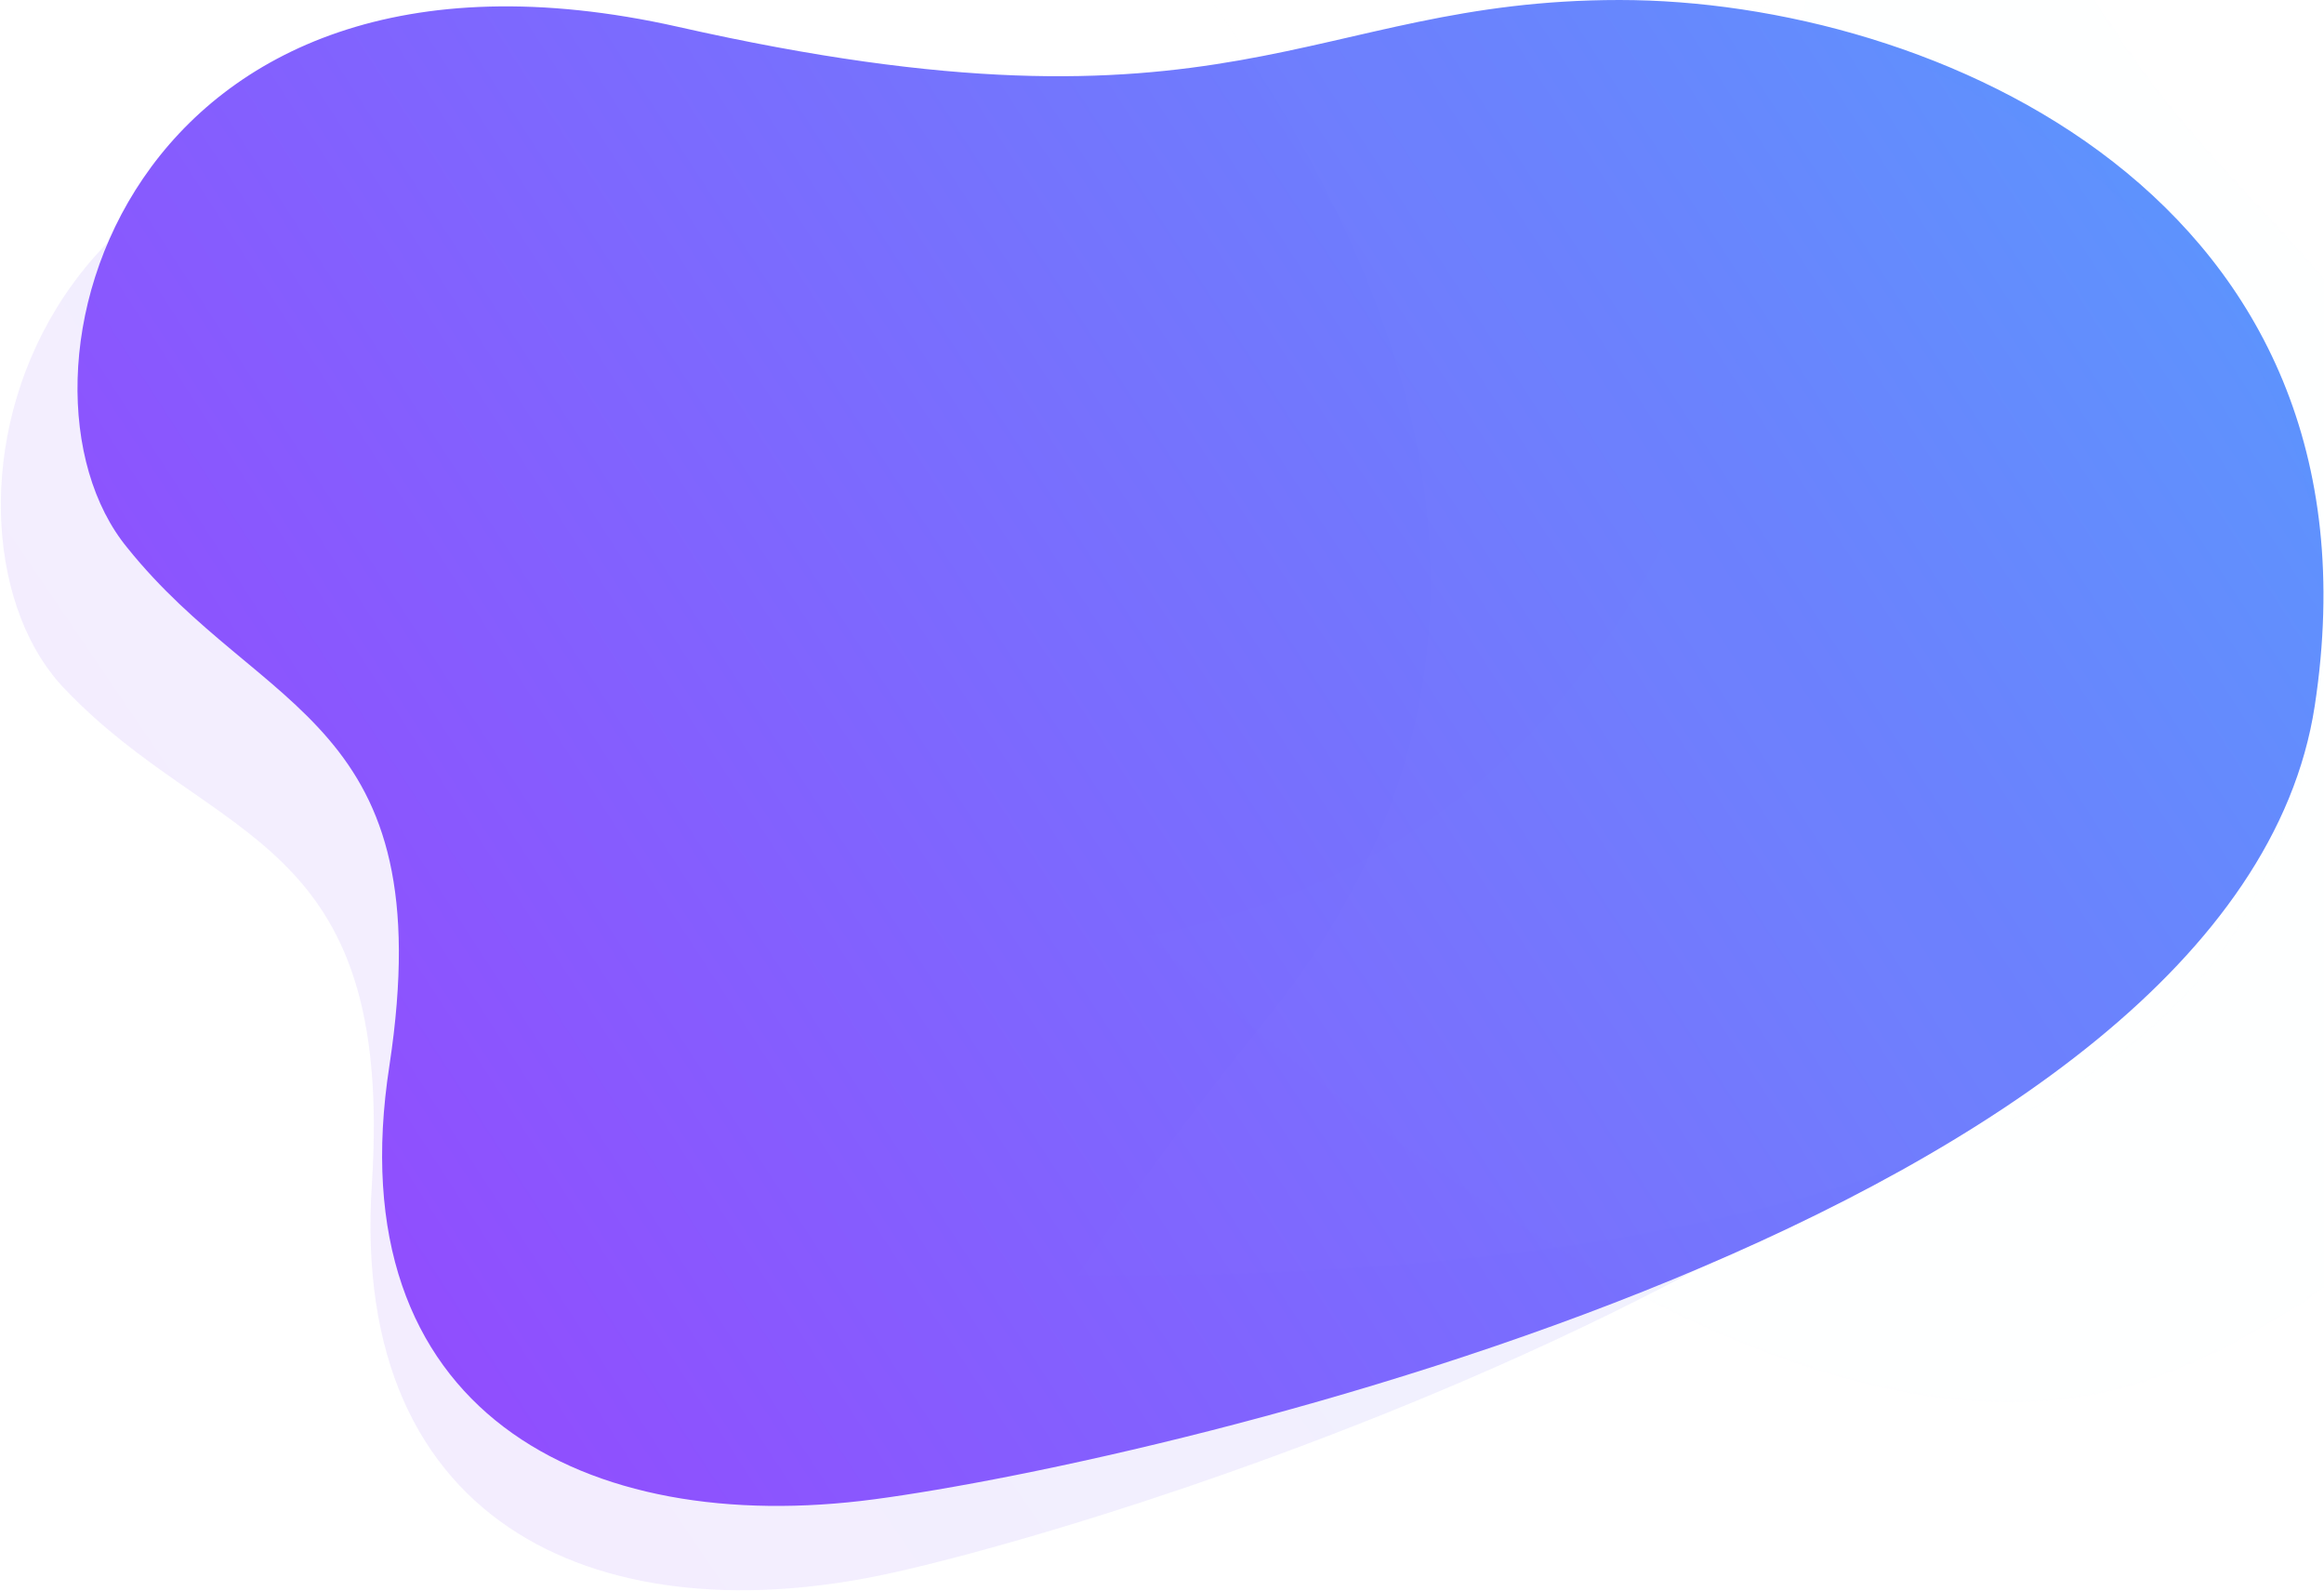 <svg xmlns="http://www.w3.org/2000/svg" xmlns:xlink="http://www.w3.org/1999/xlink" width="875" height="599" viewBox="0 0 875 599">
    <defs>
        <linearGradient id="a" x1="98.942%" x2="1.968%" y1="25.591%" y2="71.895%">
            <stop offset="0%" stop-color="#5B96FD"/>
            <stop offset="100%" stop-color="#9548FE"/>
        </linearGradient>
        <linearGradient id="c" x1="98.942%" x2="1.968%" y1="27.534%" y2="70.152%">
            <stop offset="0%" stop-color="#5B96FD"/>
            <stop offset="100%" stop-color="#9548FE"/>
        </linearGradient>
        <path id="b" d="M329.168 564.333c-108.248 14.384-202.86-32.515-182.535-163.341 19.841-130.806-47.856-131.43-98.684-194.8-51.503-62.52-1.706-243.083 207.41-196.079C463.881 57.17 492.351 0 609.76 0c117.408 0 291.12 73.977 261.746 265.722-29.375 191.745-434.09 284.227-542.337 298.611z"/>
    </defs>
    <g fill="none" fill-rule="evenodd">
        <path fill="url(#a)" d="M336.119 591.968c-106.583 23.764-204.923-14.71-196.076-146.81 8.365-132.038-59.13-126.759-115.287-185.459C-32 201.906 1.871 17.69 214.288 46.29c211.83 28.704 235.208-30.73 352.17-40.962 116.96-10.233 296.46 48.322 283.908 241.898C837.815 440.8 442.701 568.204 336.12 591.968z" opacity=".1"/>
        <mask id="d" fill="#fff">
            <use xlink:href="#b"/>
        </mask>
        <use fill="url(#c)" xlink:href="#b"/>
        <path fill="#BAE0FF" fill-rule="nonzero" d="M262.827-186.061h762.593V871.663H503.99c-55.963-42.895-47.28-156.174 26.049-339.835 67.223-168.369-18.486-309.88-223.517-441.063-92.9-59.44-107.466-151.715-43.695-276.826z" mask="url(#d)" opacity=".05" transform="rotate(60 624.656 342.8)"/>
        <path fill="#BAE0FF" fill-rule="nonzero" d="M241.544-298.609h806.864V759.115H496.707c-59.212-42.895-50.025-156.173 27.561-339.835 71.126-168.368-19.56-309.88-236.493-441.062-98.294-59.44-113.704-151.716-46.231-276.827z" mask="url(#d)" opacity=".057" transform="rotate(16 624.378 230.253)"/>
    </g>
</svg>
